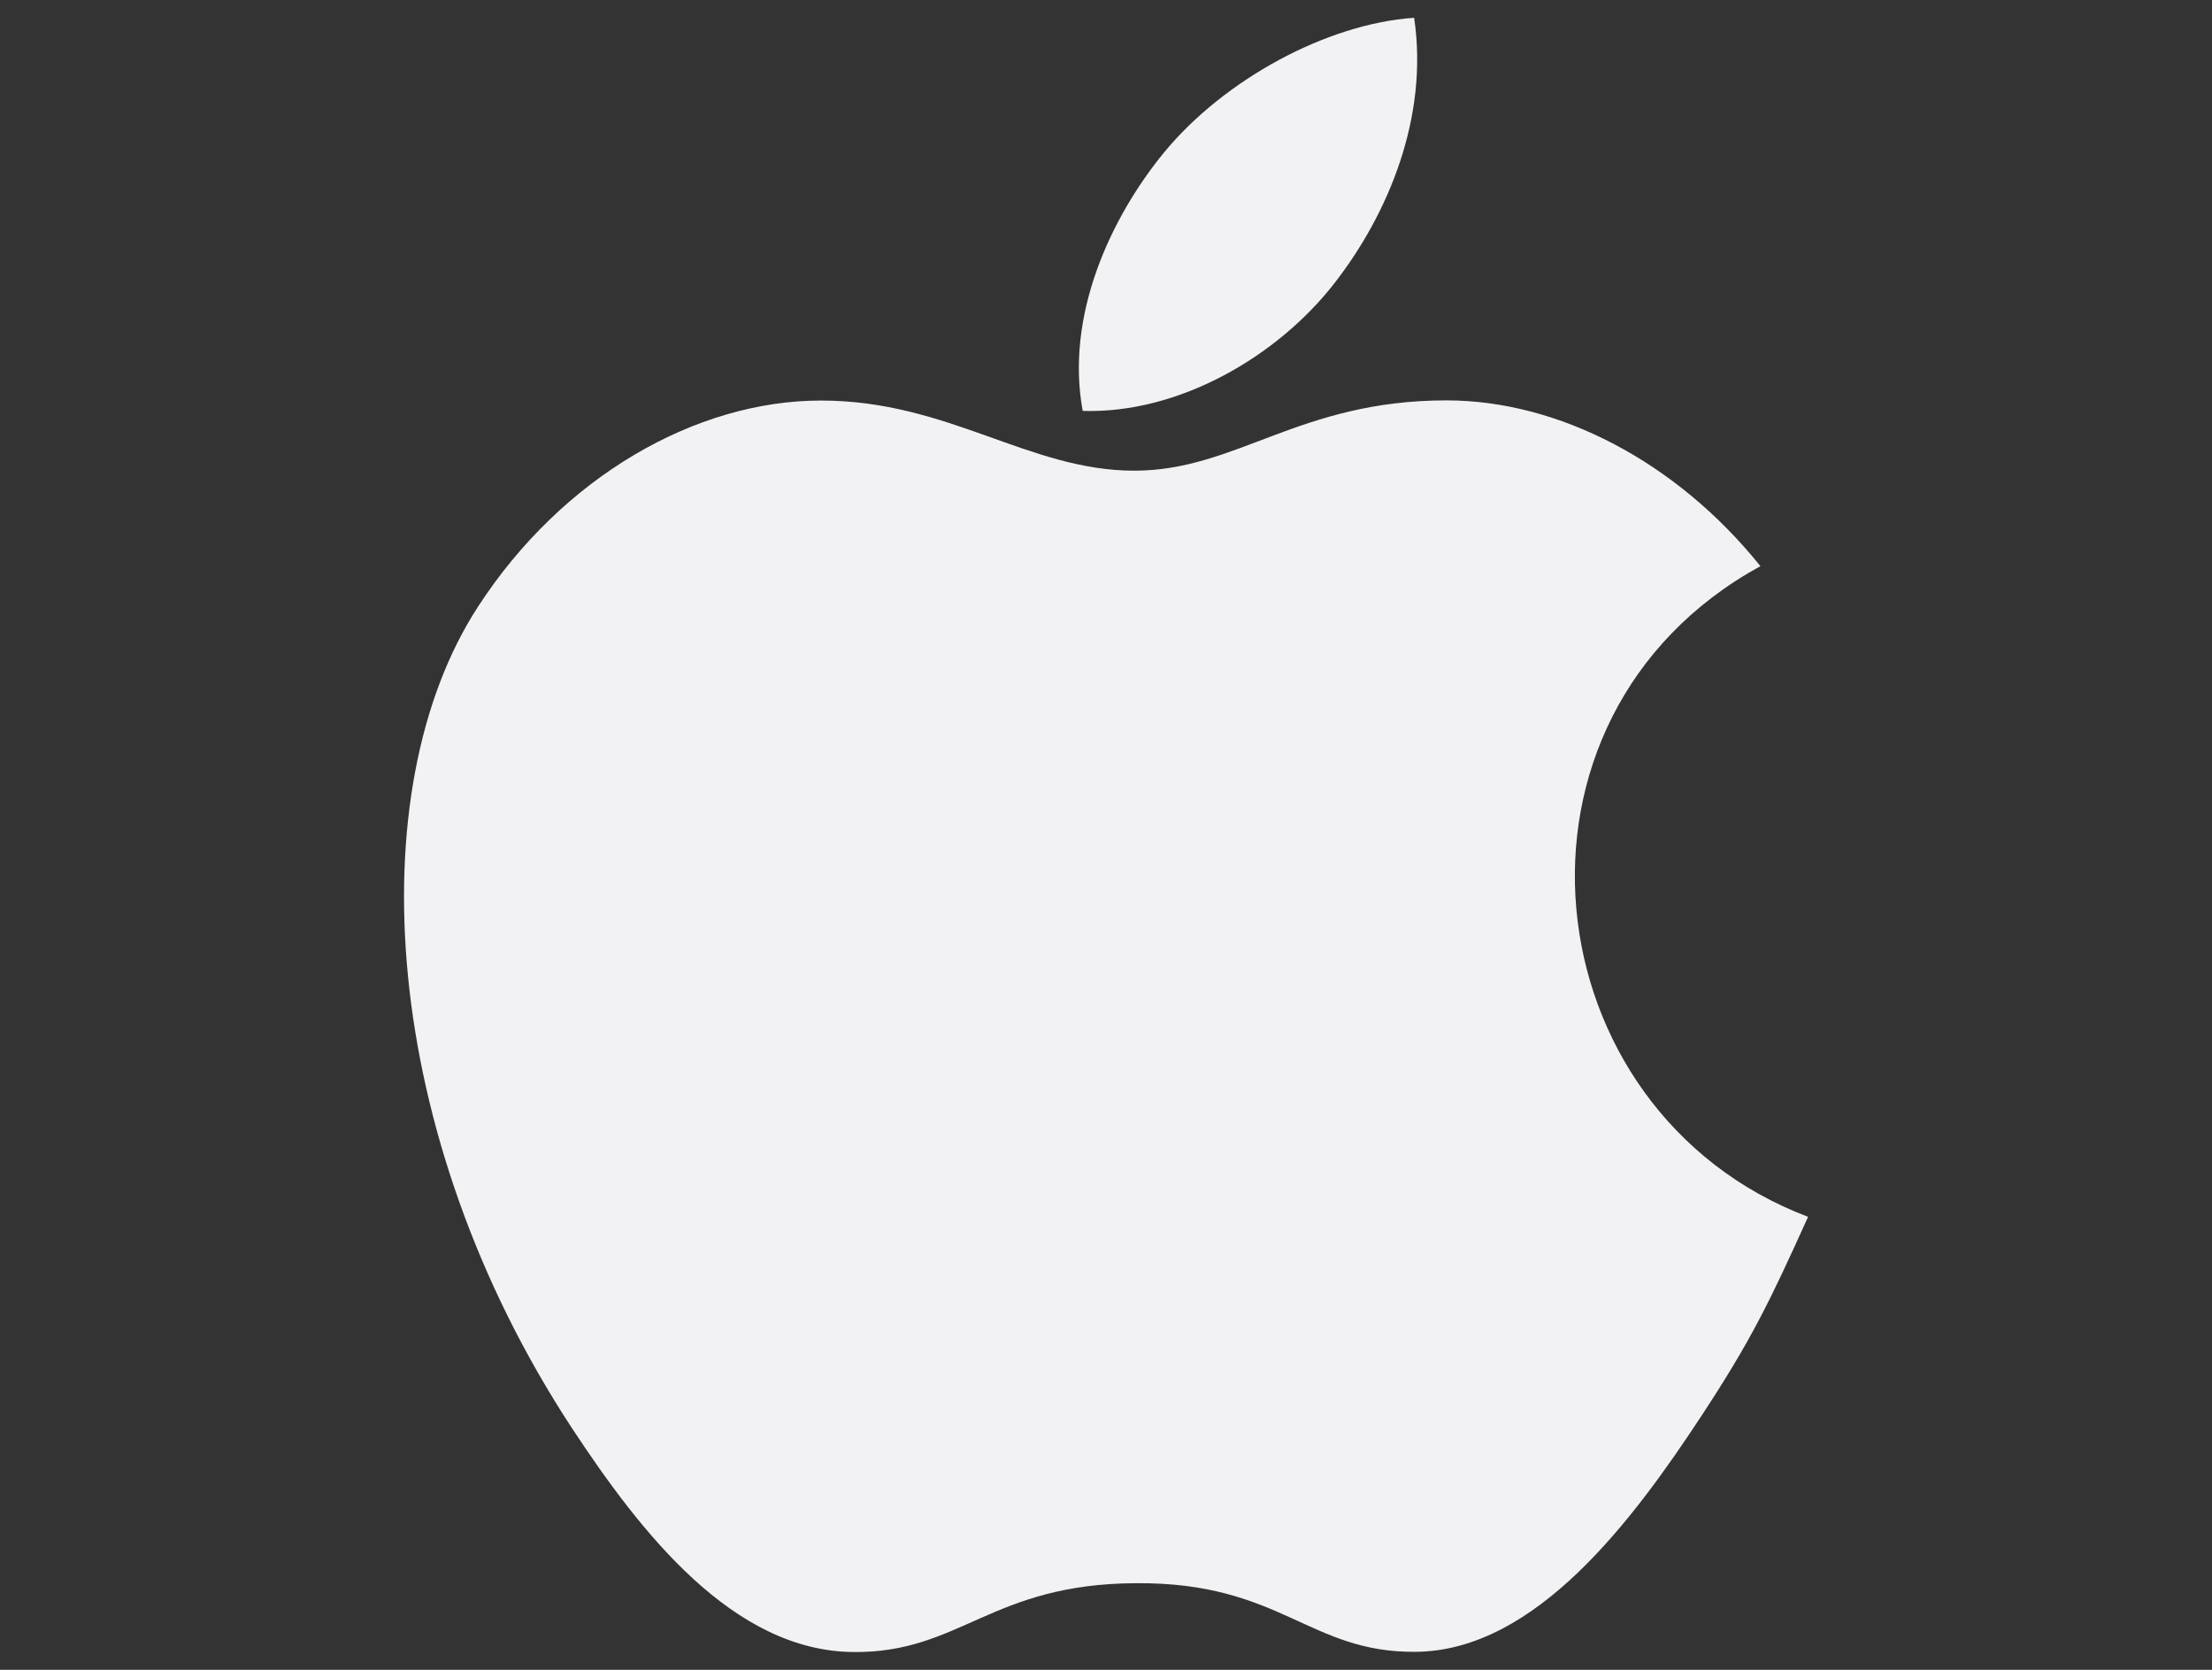 <svg width="53" height="40" viewBox="0 0 53 40" fill="none" xmlns="http://www.w3.org/2000/svg">
<rect x="0" y="0" width="53" height="40" fill="#333333" stroke="none"/>
<path d="M43.322 29.149C42.401 31.186 41.962 32.097 40.78 33.897C39.129 36.411 36.798 39.548 33.917 39.569C31.354 39.591 30.692 37.897 27.214 37.925C23.735 37.941 23.011 39.6 20.445 39.574C17.563 39.548 15.357 36.721 13.705 34.212C9.085 27.174 8.597 18.925 11.452 14.535C13.472 11.423 16.669 9.595 19.671 9.595C22.728 9.595 24.649 11.275 27.177 11.275C29.629 11.275 31.123 9.591 34.658 9.591C37.332 9.591 40.16 11.048 42.18 13.562C35.571 17.183 36.645 26.623 43.322 29.149ZM31.975 6.782C33.261 5.131 34.237 2.802 33.883 0.426C31.785 0.569 29.331 1.909 27.897 3.645C26.599 5.225 25.521 7.572 25.942 9.843C28.231 9.917 30.6 8.552 31.975 6.782Z" fill="#F2F2F4"/>
</svg>
